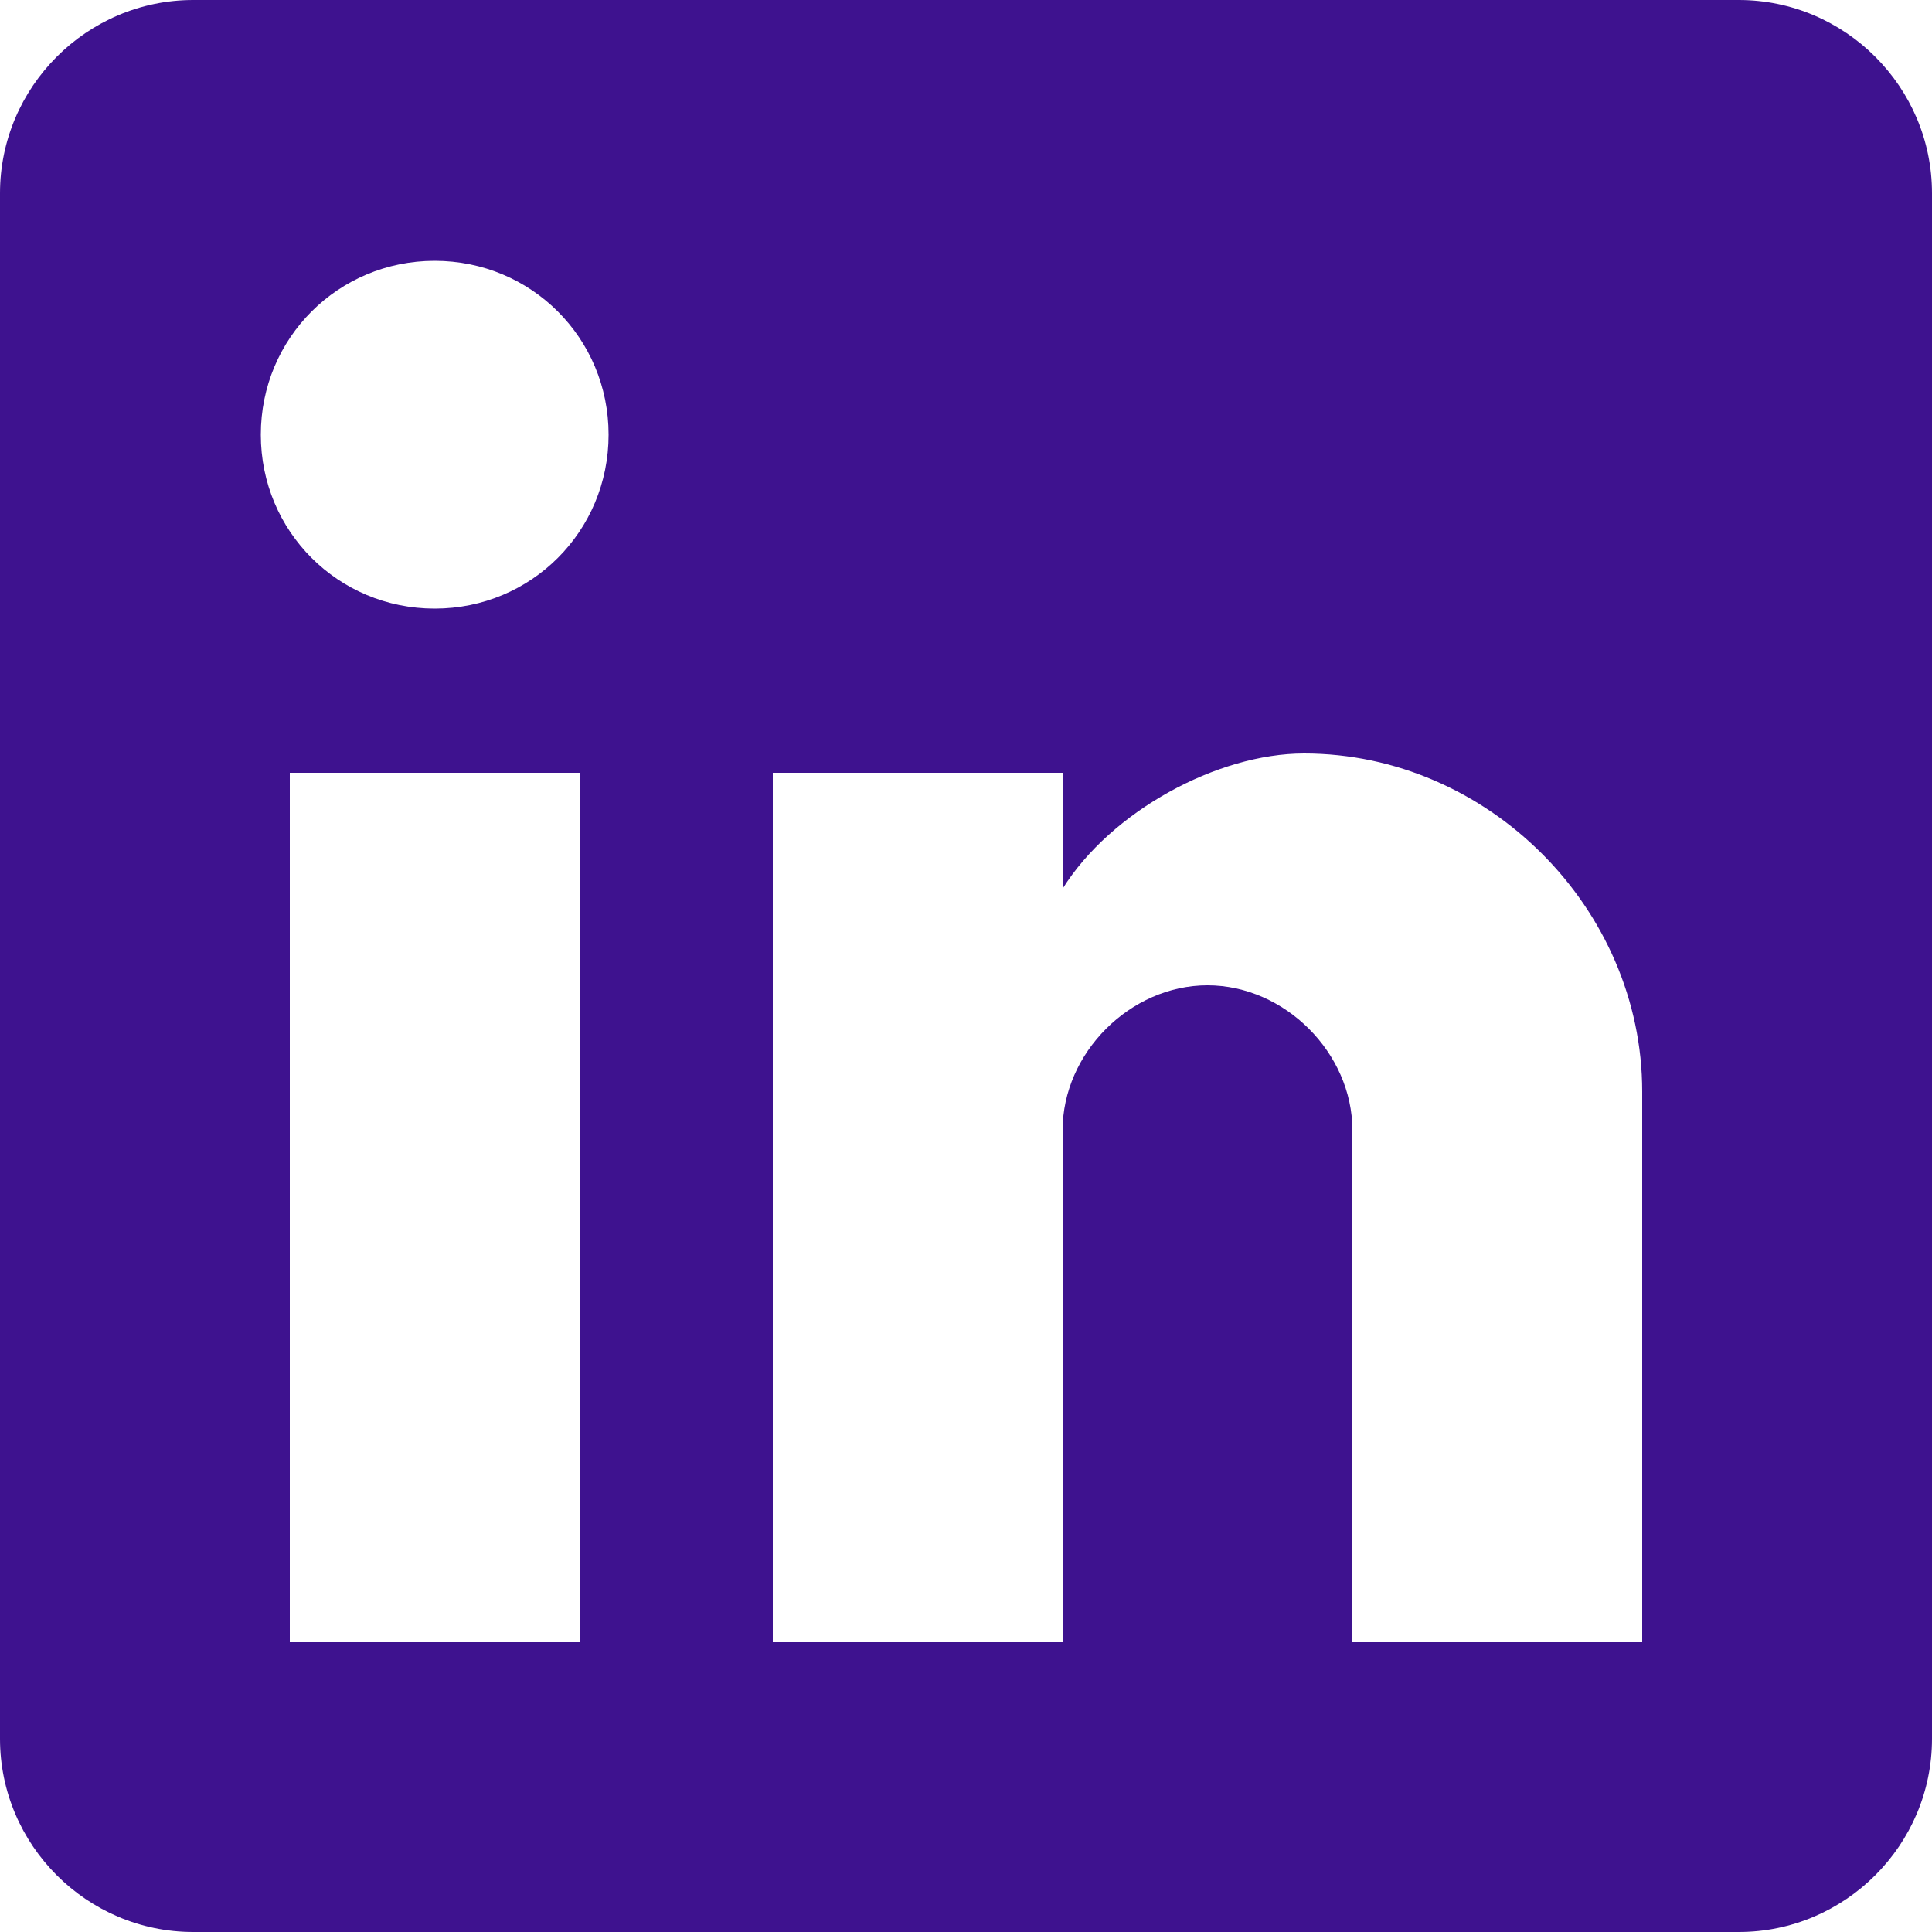 <svg width="96" height="96" viewBox="0 0 96 96" fill="none" xmlns="http://www.w3.org/2000/svg">
<path d="M86.4 0H9.6C4.32 0 0 4.32 0 9.6V86.4C0 91.68 4.32 96 9.6 96H86.4C91.68 96 96 91.68 96 86.4V9.6C96 4.32 91.68 0 86.4 0ZM28.8 81.6H14.4V38.4H28.8V81.6ZM21.6 30.24C16.8 30.24 12.96 26.4 12.96 21.6C12.96 16.8 16.8 12.96 21.6 12.96C26.4 12.96 30.24 16.8 30.24 21.6C30.24 26.4 26.4 30.24 21.6 30.24ZM81.6 81.6H67.2V56.16C67.2 52.32 63.84 48.96 60 48.96C56.16 48.96 52.8 52.32 52.8 56.16V81.6H38.4V38.4H52.8V44.16C55.2 40.32 60.48 37.44 64.8 37.44C73.92 37.44 81.6 45.12 81.6 54.24V81.6Z" fill="#3E128F"/>
</svg>
